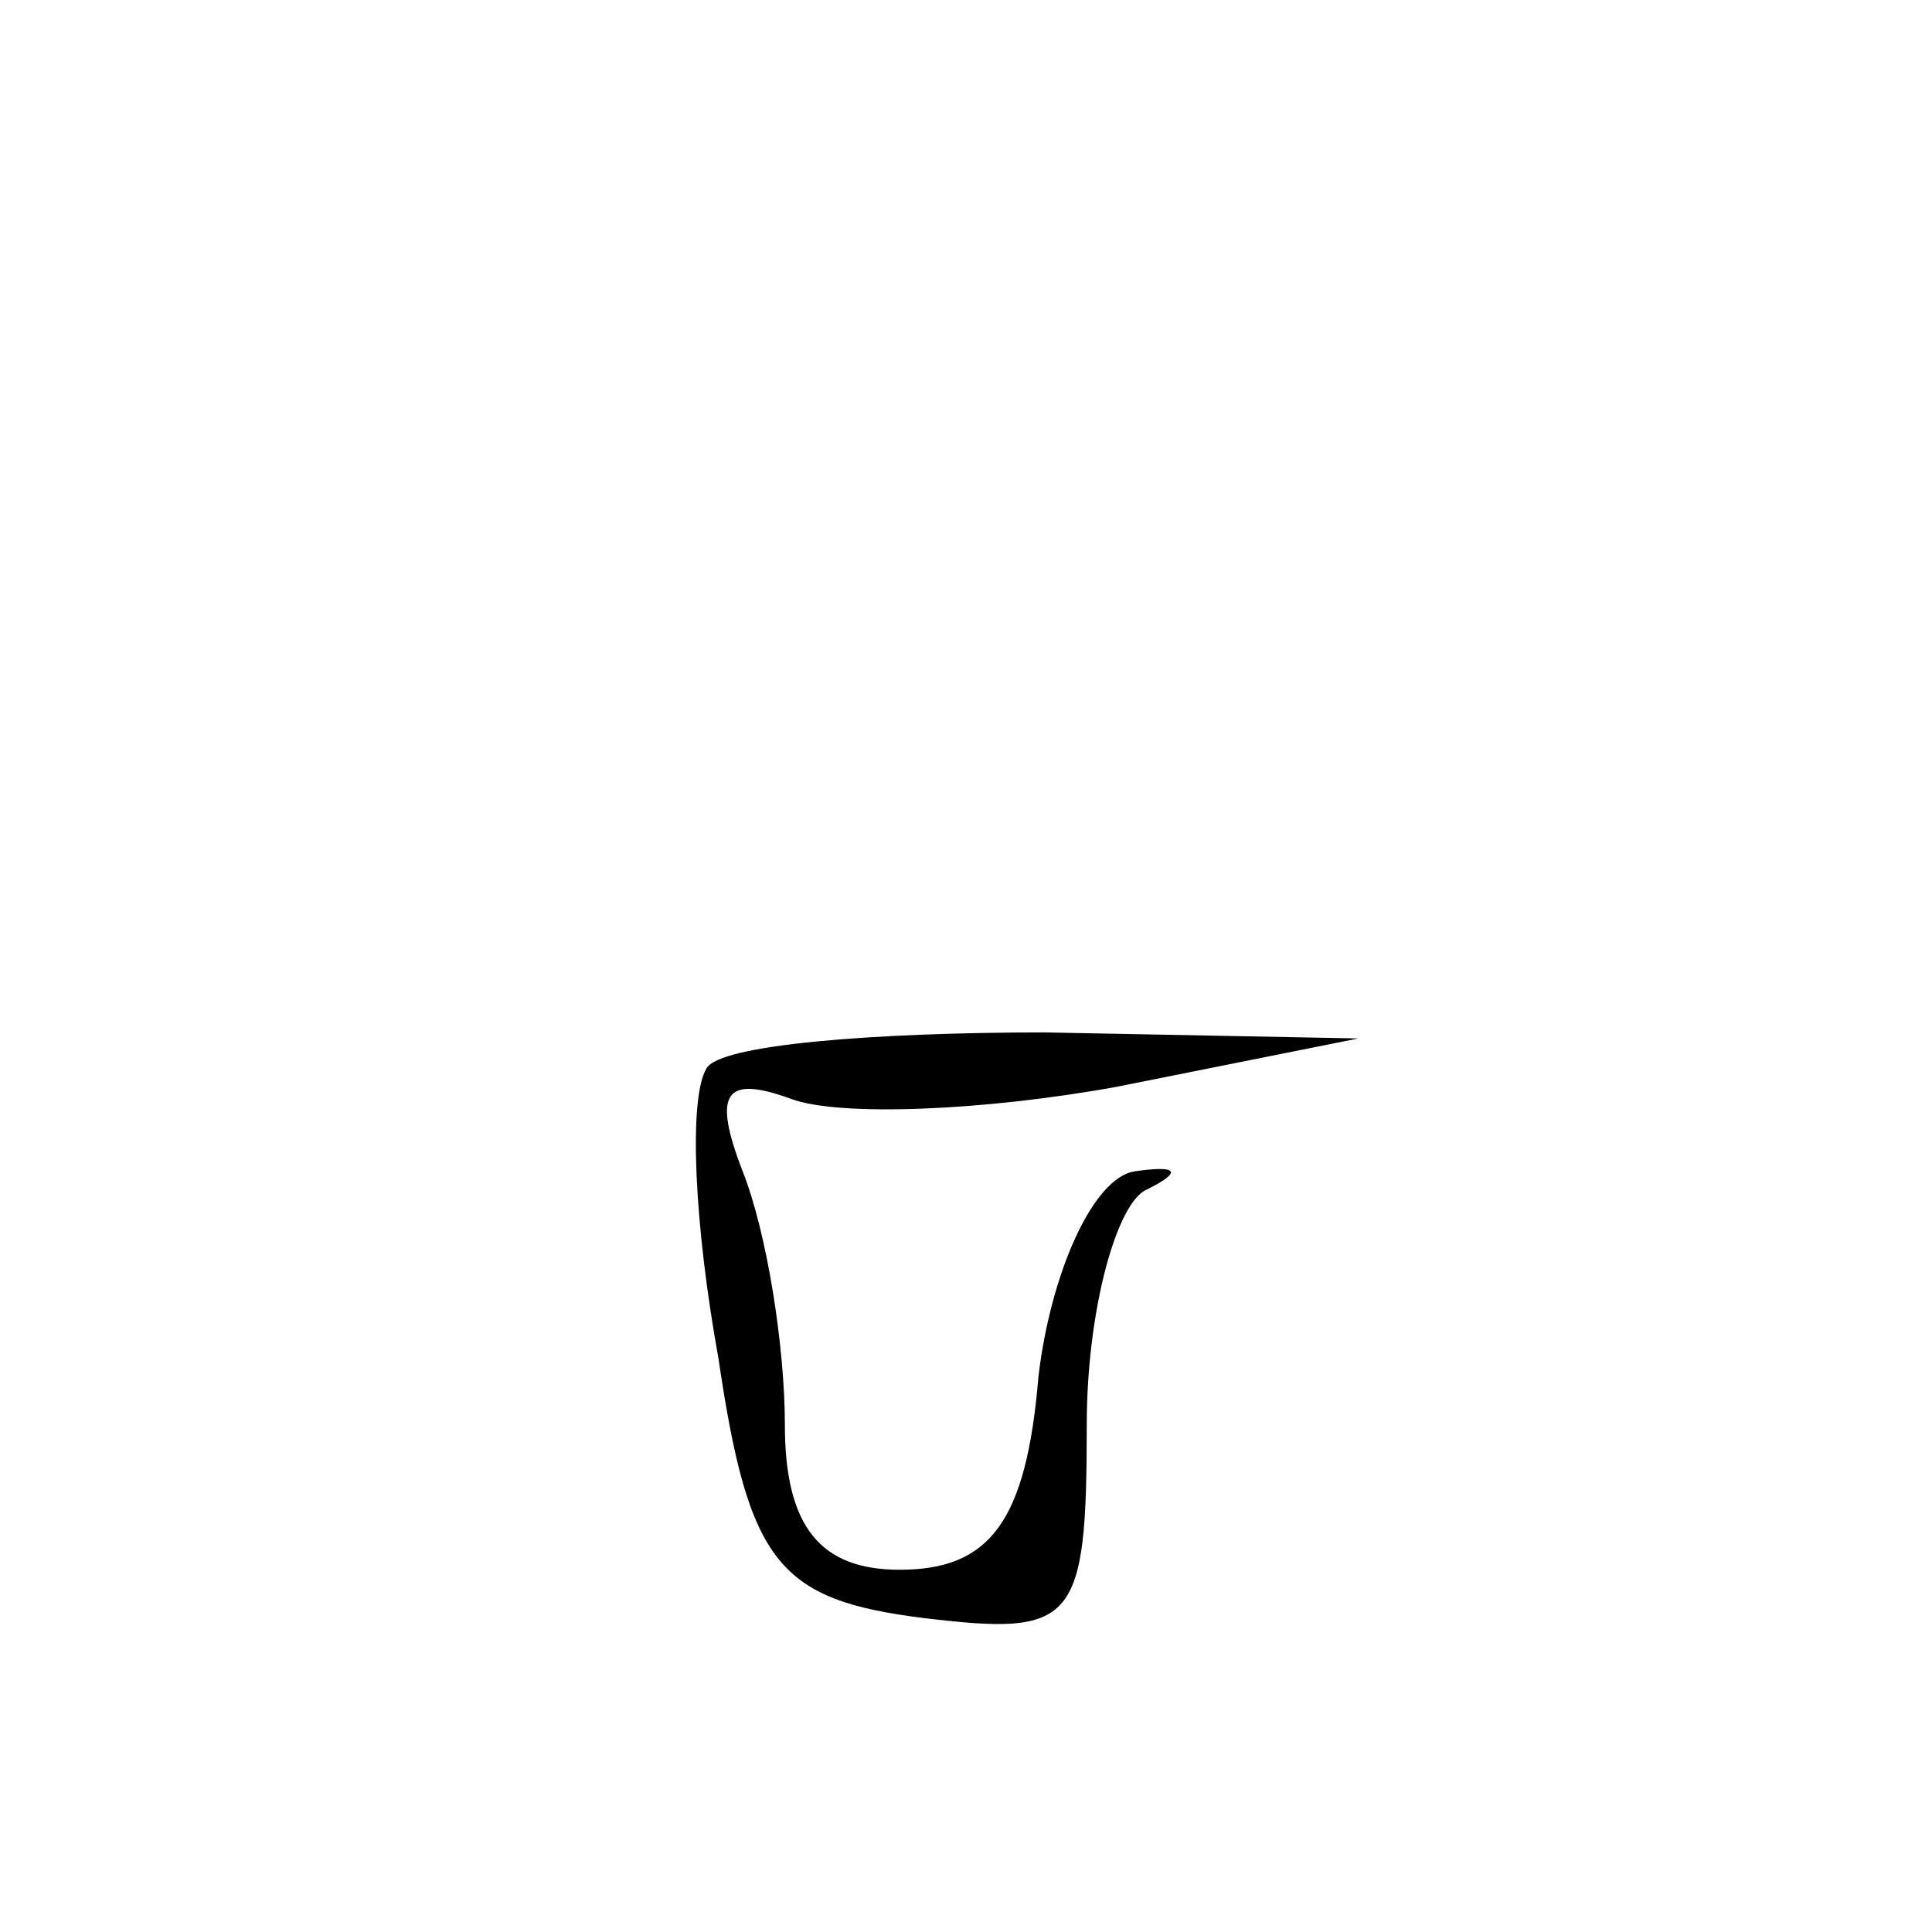 <?xml version="1.0" standalone="no"?>
<!DOCTYPE svg PUBLIC "-//W3C//DTD SVG 20010904//EN"
 "http://www.w3.org/TR/2001/REC-SVG-20010904/DTD/svg10.dtd">
<svg version="1.0" xmlns="http://www.w3.org/2000/svg"
 width="32pt" height="32pt" viewBox="0 0 32 32"
 preserveAspectRatio="xMidYMid meet">
<g transform="translate(0,32) scale(0.1,-0.1)"
fill="#000000" stroke="none">
<path fill="#000000" stroke="none" d="M117 143 c-3 -5 -2 -26 2 -48 5 -34 10
-40 34 -43 25 -3 27 -1 27 32 0 19 5 37 10 39 6 3 5 4 -2 3 -7 -1 -14 -17 -16
-34 -2 -24 -8 -32 -23 -32 -13 0 -19 7 -19 24 0 13 -3 32 -7 42 -5 13 -3 16 8
12 8 -3 32 -2 54 2 l40 8 -52 1 c-28 0 -54 -2 -56 -6z"/>
</g>
</svg>
